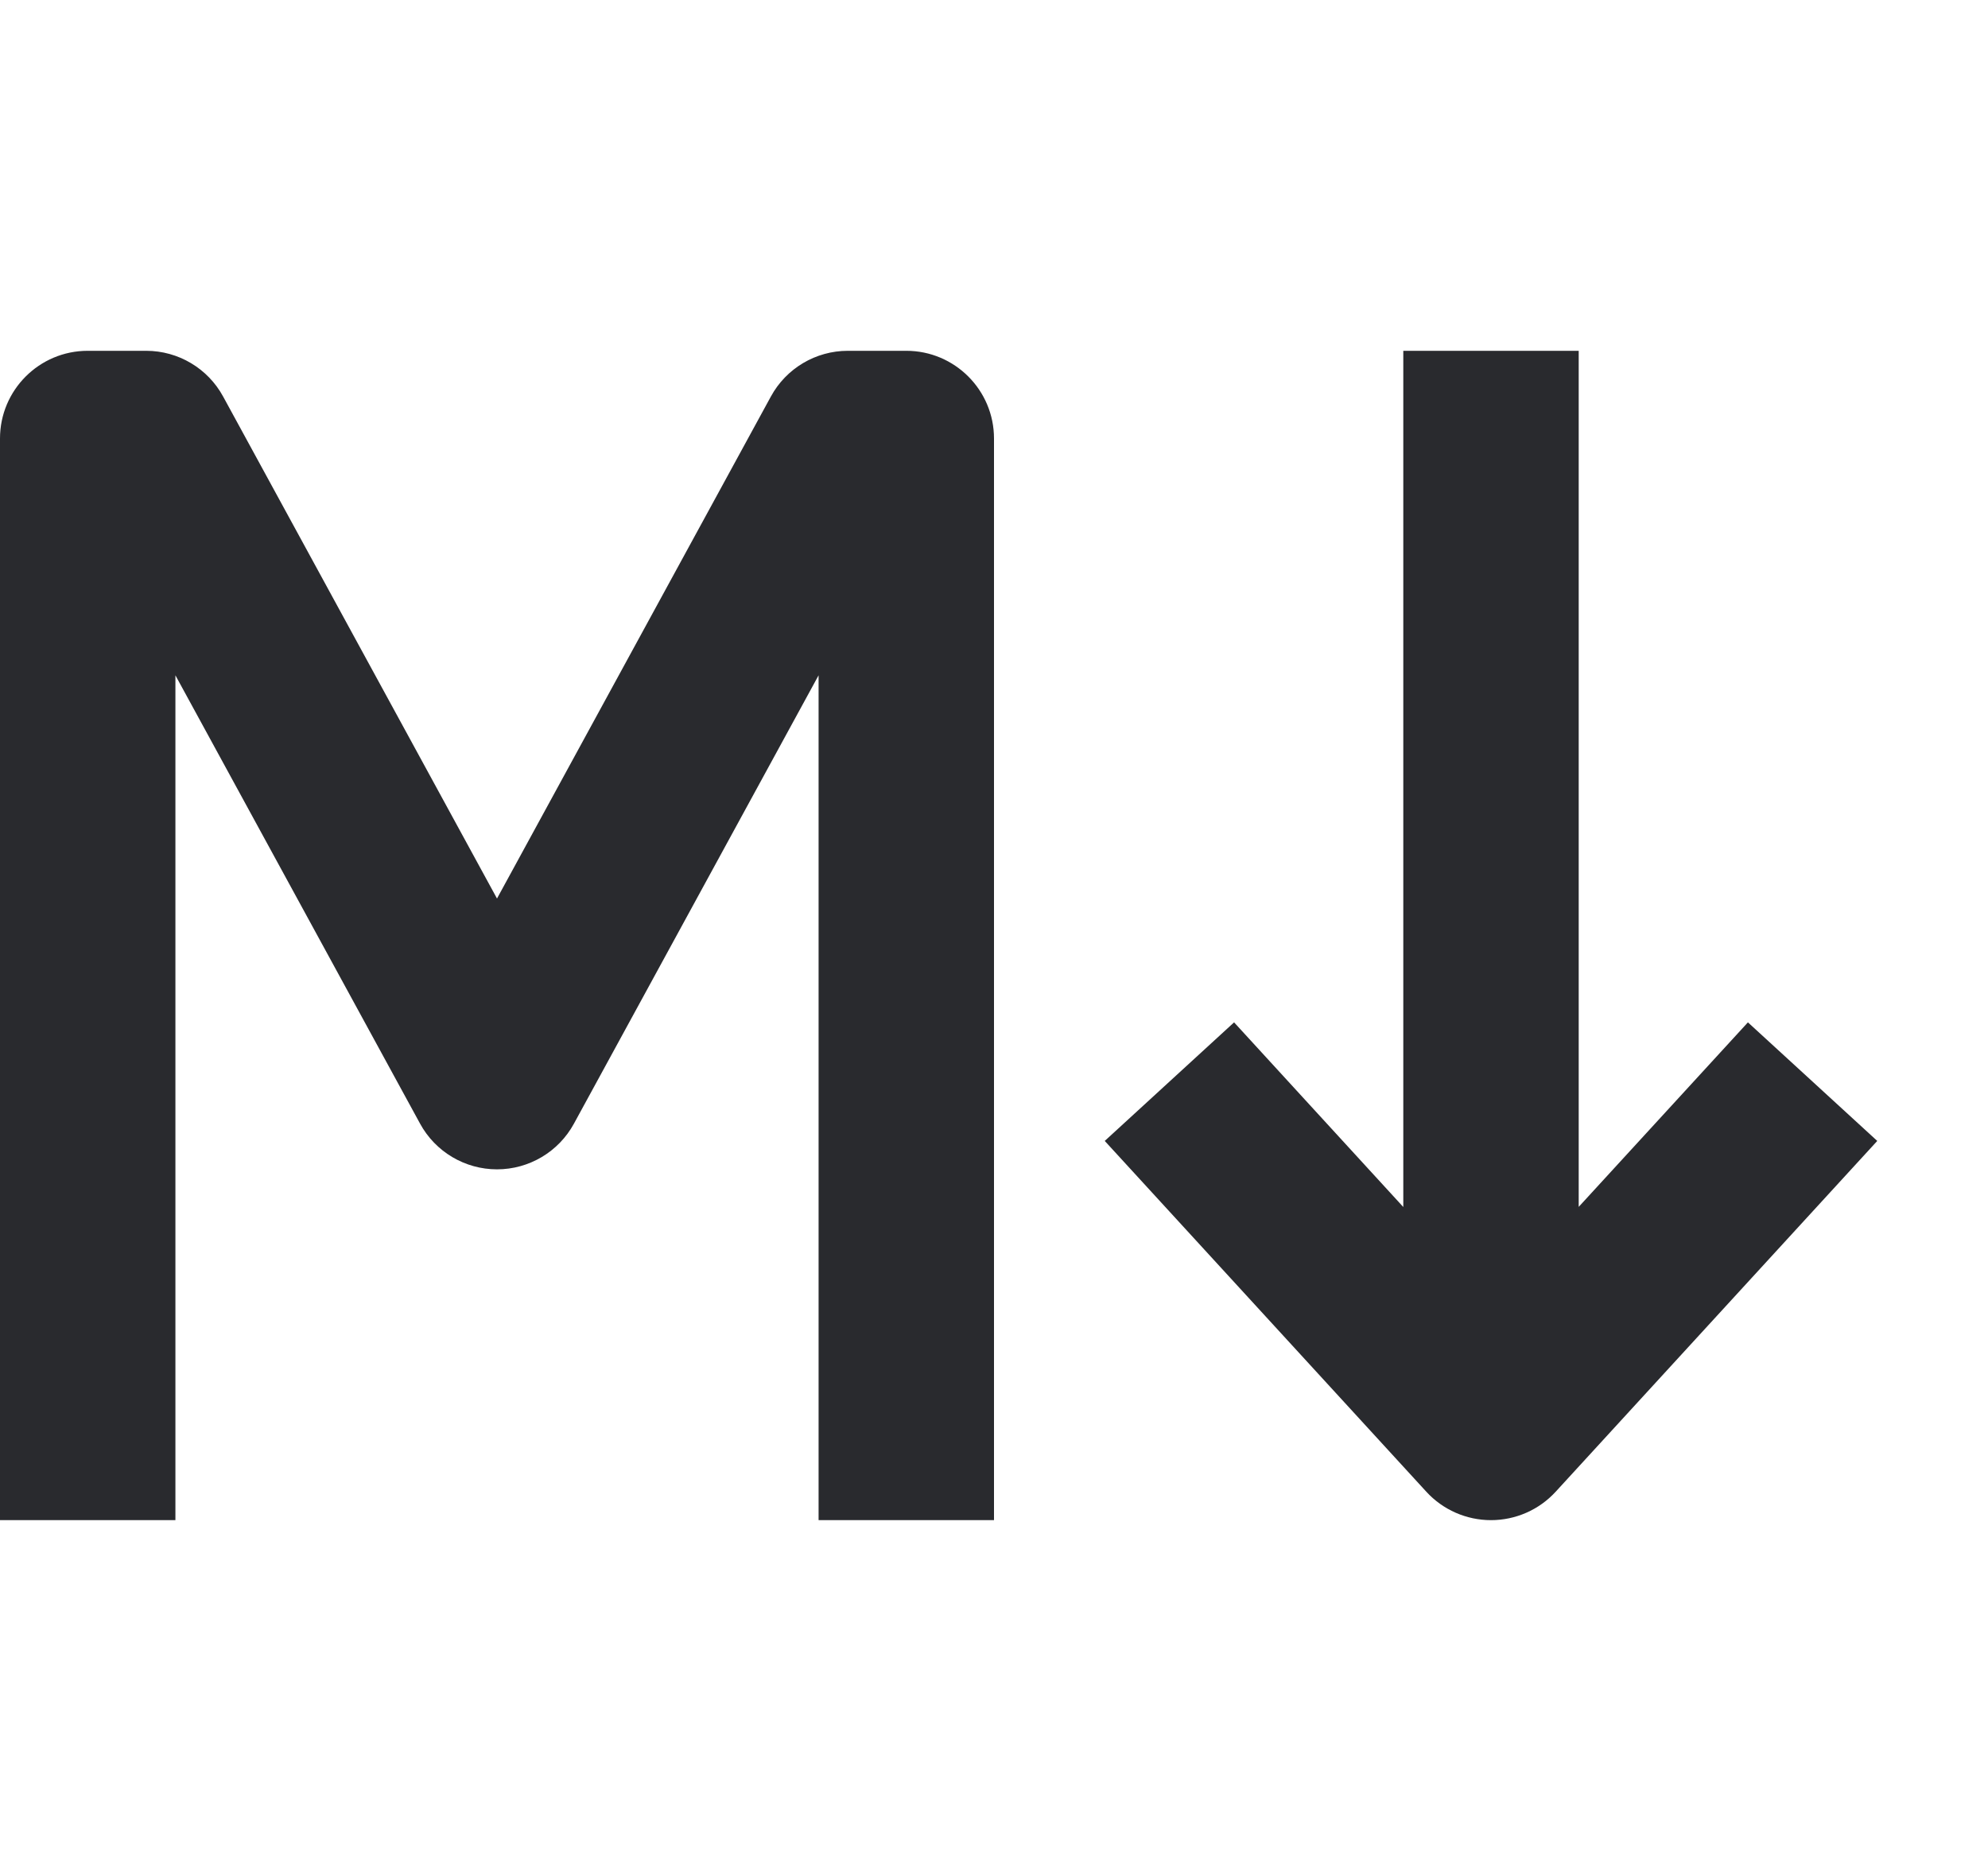 <svg width="17" height="16" viewBox="0 0 17 16" fill="none" xmlns="http://www.w3.org/2000/svg">
<path fill-rule="evenodd" clip-rule="evenodd" d="M0 3.75C0 3.336 0.336 3 0.75 3H1.25C1.524 3 1.777 3.15 1.908 3.391L4.25 7.684L6.592 3.391C6.723 3.15 6.976 3 7.25 3H7.75C8.164 3 8.5 3.336 8.5 3.75V13H7V5.775L4.908 9.609C4.777 9.85 4.524 10 4.25 10C3.976 10 3.723 9.85 3.592 9.609L1.5 5.775V13H0V3.75ZM12 3H13.5V10.321L14.947 8.743L16.053 9.757L13.303 12.757C13.161 12.912 12.96 13 12.75 13C12.54 13 12.339 12.912 12.197 12.757L9.447 9.757L10.553 8.743L12 10.322V3Z" fill="#292A2E"/>
</svg>
